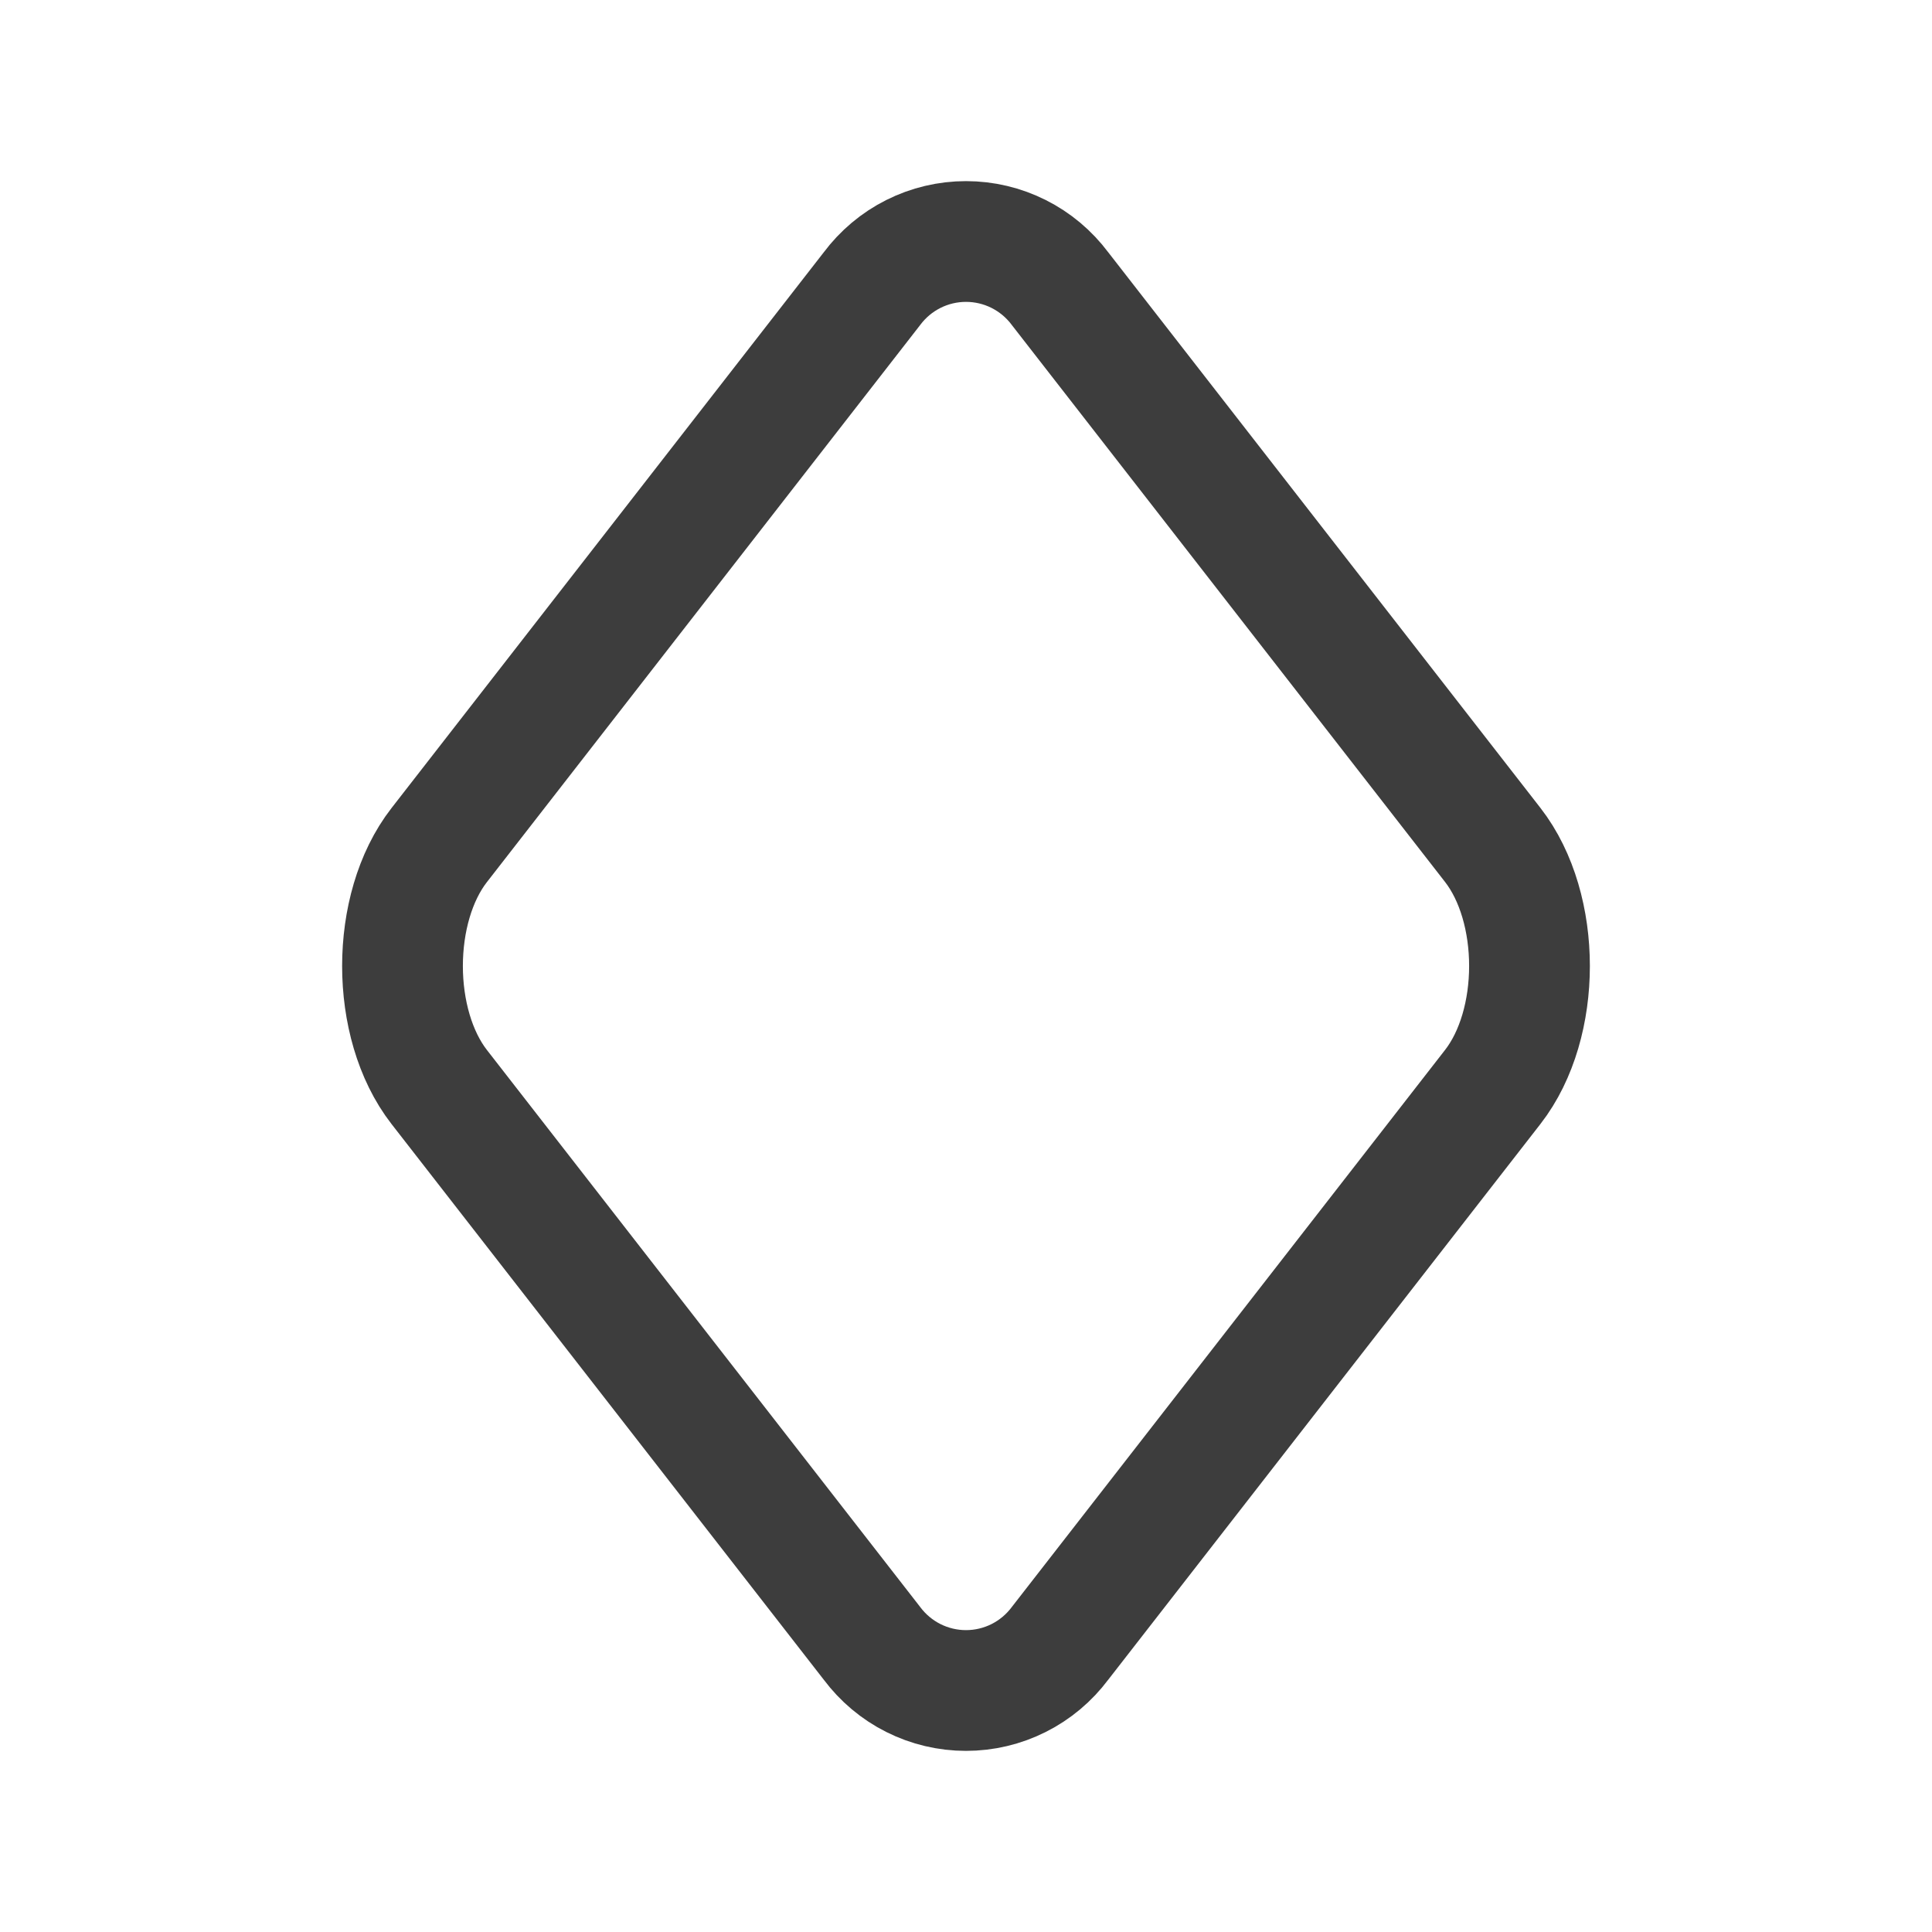 <svg width="24" height="24" viewBox="0 0 24 24" fill="none" xmlns="http://www.w3.org/2000/svg">
<path d="M10.831 20.413L5.456 13.503C4.848 12.72 4.848 11.28 5.456 10.498L10.831 3.587C10.967 3.405 11.143 3.257 11.346 3.155C11.549 3.053 11.773 3 12 3C12.227 3 12.451 3.053 12.654 3.155C12.857 3.257 13.033 3.405 13.169 3.587L18.544 10.497C19.152 11.28 19.152 12.72 18.544 13.502L13.169 20.413C13.033 20.595 12.857 20.743 12.654 20.845C12.451 20.947 12.227 21 12 21C11.773 21 11.549 20.947 11.346 20.845C11.143 20.743 10.967 20.595 10.831 20.413V20.413Z" stroke="#3D3D3D" stroke-width="1.5" stroke-linecap="round" stroke-linejoin="round"/>
</svg>
